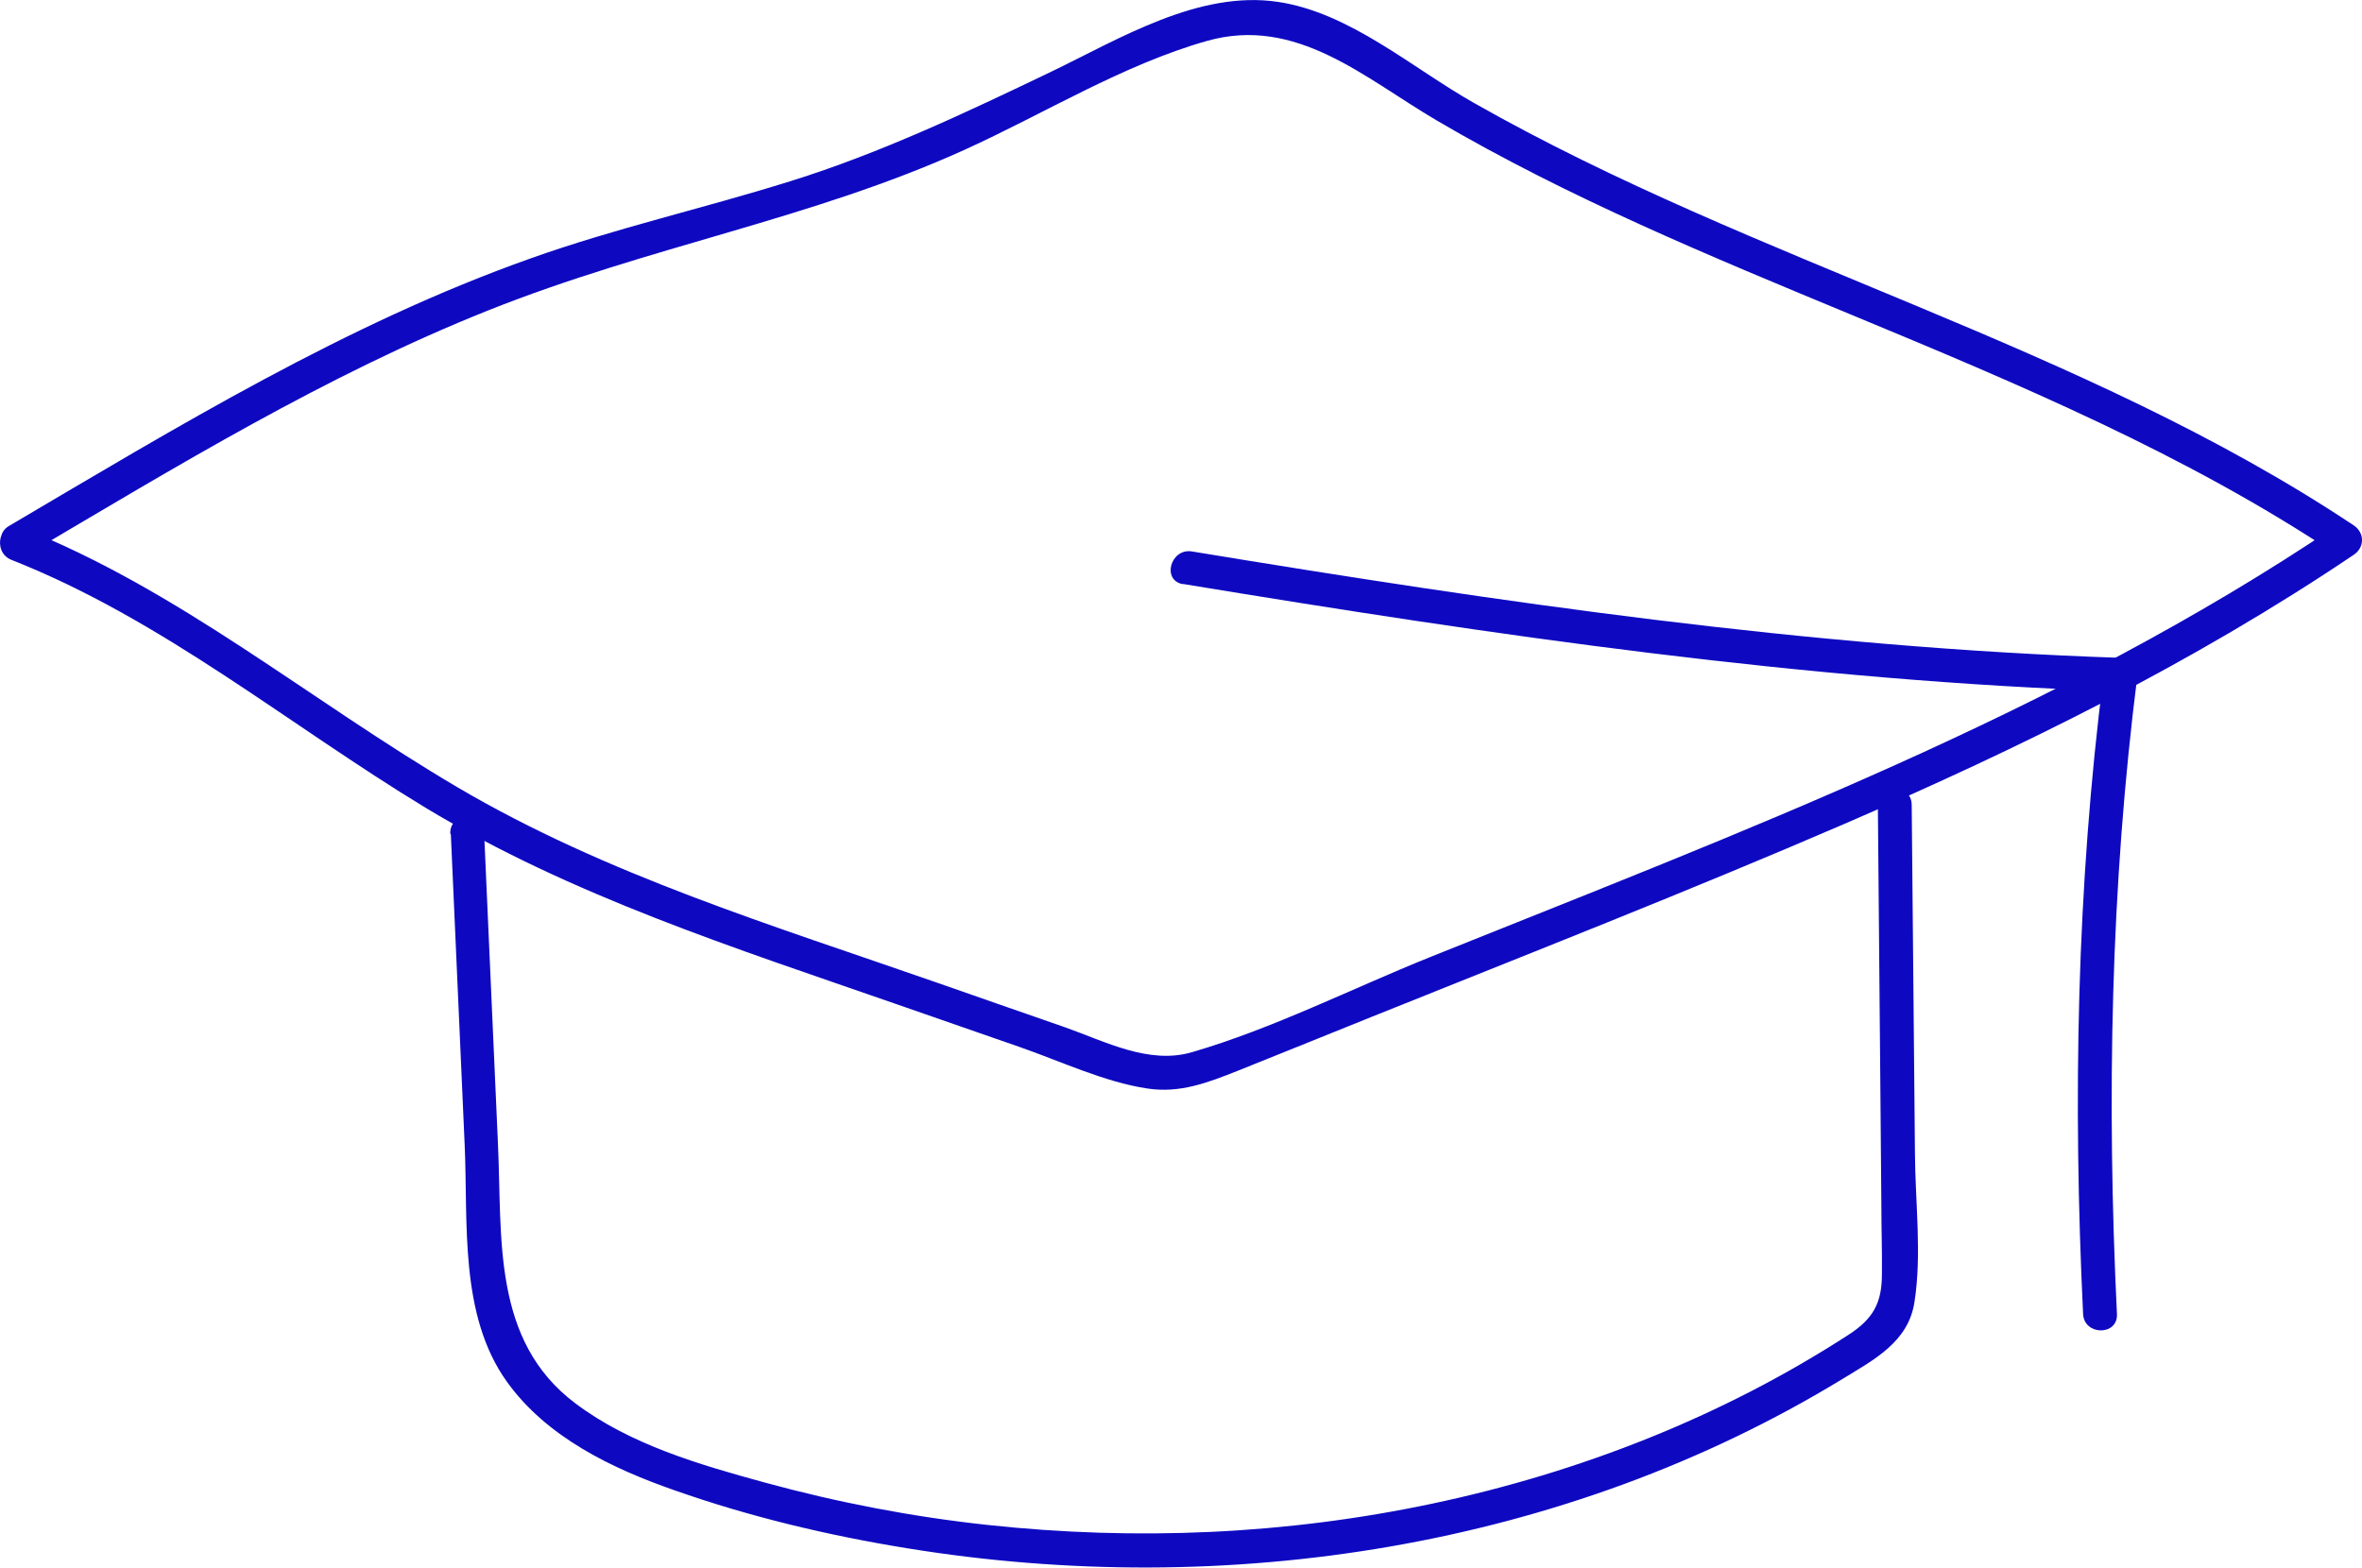 <svg xmlns="http://www.w3.org/2000/svg" id="Calque_2" data-name="Calque 2" viewBox="0 0 87.23 57.91"><defs><style>.cls-1{fill:#0e09c1}</style></defs><g id="Calque_1-2" data-name="Calque 1"><path d="M.96 20.51c5.54-3.27 11.07-6.65 17.06-9.04s11.92-3.36 17.61-5.94c2.93-1.33 5.84-3.14 8.95-4.02 3.3-.93 5.81 1.37 8.48 2.94 4.87 2.86 10.11 5.02 15.32 7.18 6.17 2.56 12.35 5.15 17.92 8.86v-1.08c-10.31 6.95-22.03 11.34-33.5 15.95-2.88 1.16-5.8 2.64-8.79 3.51-1.58.46-3.2-.4-4.67-.92-1.6-.56-3.2-1.11-4.79-1.67-5.99-2.09-12.15-3.96-17.64-7.19S6.64 21.8.75 19.47c-.75-.3-1.07.91-.33 1.21 5.58 2.2 10.22 6.08 15.3 9.16 5.4 3.26 11.43 5.18 17.35 7.24 1.52.53 3.04 1.06 4.57 1.59s3.14 1.3 4.74 1.54c1.21.18 2.23-.22 3.34-.66 1.65-.66 3.3-1.33 4.94-1.99 5.82-2.34 11.67-4.63 17.44-7.12 6.53-2.82 12.93-5.97 18.83-9.95.4-.27.4-.81 0-1.08C76.85 12.7 64.9 9.75 54.43 3.8 52.15 2.51 49.86.47 47.2.07c-2.93-.44-5.85 1.36-8.38 2.58-3.15 1.51-6.29 3-9.62 4.04s-6.44 1.73-9.59 2.85C12.78 11.96 6.54 15.77.33 19.43c-.69.41-.06 1.49.63 1.08Z" class="cls-1"/><path d="m16.65 30.82.51 11.46c.13 2.88-.21 6.29 1.56 8.76 1.47 2.05 3.87 3.2 6.19 4.01 2.78.98 5.68 1.67 8.58 2.14 11.77 1.92 24.3 0 34.55-6.25 1.16-.71 2.43-1.36 2.66-2.83.28-1.77.03-3.71.02-5.5l-.12-12.88c0-.8-1.26-.81-1.25 0l.09 10.15c.01 1.57.03 3.14.04 4.7 0 .82.03 1.65.02 2.48 0 1.06-.31 1.65-1.24 2.25-4.66 3.02-9.92 5.08-15.35 6.23s-10.96 1.38-16.44.79c-2.78-.3-5.54-.83-8.24-1.57-2.41-.66-4.96-1.4-6.98-2.92-3.09-2.32-2.7-6.1-2.86-9.58l-.51-11.46c-.04-.8-1.29-.81-1.25 0Z" class="cls-1"/><path d="M43.68 21.57c11.47 1.89 23 3.59 34.63 3.97l-.62-.62c-1 7.84-1.14 15.73-.76 23.62.04.8 1.29.81 1.25 0-.38-7.89-.24-15.78.76-23.62.04-.34-.32-.61-.62-.62-11.53-.38-22.94-2.06-34.3-3.93-.79-.13-1.13 1.07-.33 1.21Z" class="cls-1"/></g></svg>